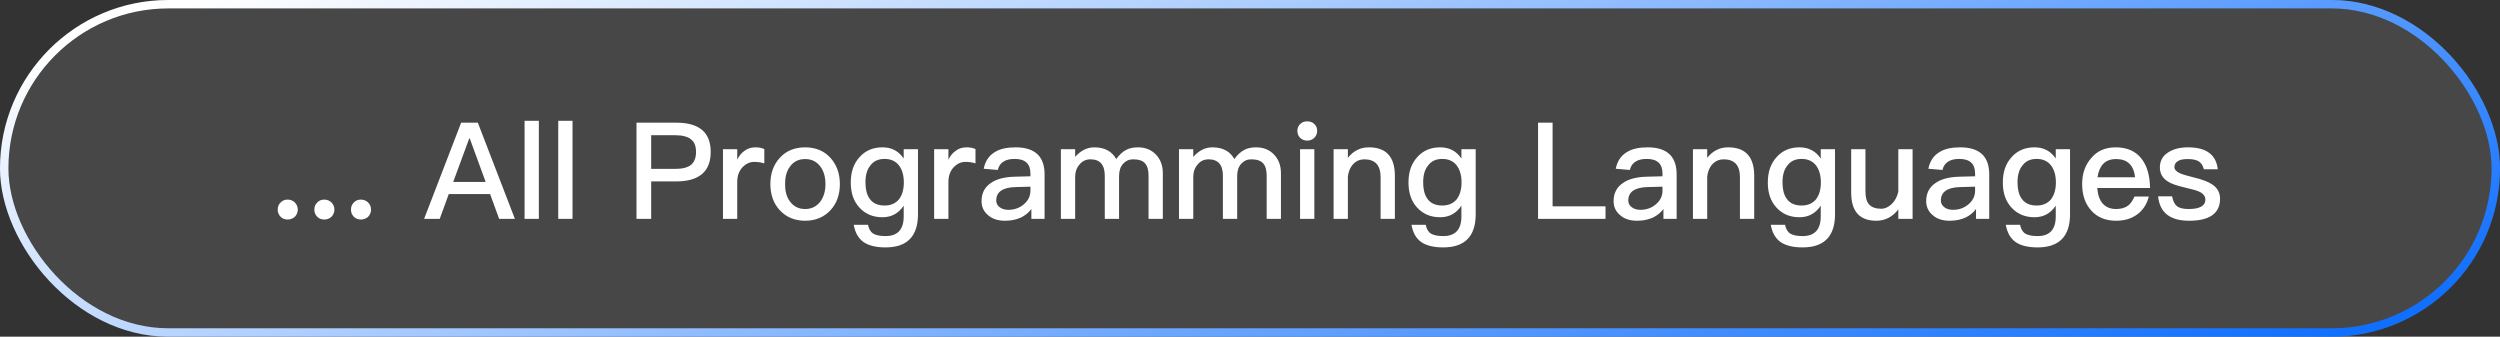 <svg xmlns="http://www.w3.org/2000/svg" xmlns:xlink="http://www.w3.org/1999/xlink" fill="none" version="1.1" width="297" height="40" viewBox="0 0 297 40"><rect x="0" y="0" width="297" height="40" fill="#333333" stroke="none"/><defs><linearGradient x1="-0.107" y1="0.5" x2="1.045" y2="0.926" id="master_svg0_113_22709"><stop offset="0%" stop-color="#FFFFFF" stop-opacity="1"/><stop offset="100%" stop-color="#0066FE" stop-opacity="1"/></linearGradient></defs><g><rect x="0" y="0" width="297" height="40" rx="20" fill="#FFFFFF" fill-opacity="0.1"/><rect x="0.5" y="0.5" width="296" height="39" rx="19.5" stroke="url(#master_svg0_113_22709)" fill-opacity="0" fill="none" stroke-width="1"/><g><path d="M34.176,23.712C33.824,23.712,33.552,23.824,33.344,24.048C33.104,24.272,32.992,24.56,32.992,24.912C32.992,25.232,33.104,25.52,33.344,25.76C33.552,25.968,33.824,26.08,34.176,26.08C34.496,26.08,34.784,25.968,35.024,25.76C35.248,25.52,35.376,25.232,35.376,24.912C35.376,24.56,35.248,24.272,35.024,24.048C34.784,23.824,34.496,23.712,34.176,23.712ZM38.528,23.712C38.176,23.712,37.904,23.824,37.696,24.048C37.456,24.272,37.344,24.56,37.344,24.912C37.344,25.232,37.456,25.52,37.696,25.76C37.904,25.968,38.176,26.08,38.528,26.08C38.848,26.08,39.136,25.968,39.376,25.76C39.6,25.52,39.728,25.232,39.728,24.912C39.728,24.56,39.6,24.272,39.376,24.048C39.136,23.824,38.848,23.712,38.528,23.712ZM42.88,23.712C42.528,23.712,42.256,23.824,42.048,24.048C41.808,24.272,41.696,24.56,41.696,24.912C41.696,25.232,41.808,25.52,42.048,25.76C42.256,25.968,42.528,26.08,42.88,26.08C43.2,26.08,43.488,25.968,43.728,25.76C43.952,25.52,44.08,25.232,44.08,24.912C44.08,24.56,43.952,24.272,43.728,24.048C43.488,23.824,43.2,23.712,42.88,23.712ZM54.784,14.576L50.384,26L52.24,26L53.312,23.056L58.224,23.056L59.296,26L61.168,26L56.768,14.576L54.784,14.576ZM53.84,21.616L55.744,16.448L55.808,16.448L57.696,21.616L53.84,21.616ZM62.32,14.352L62.32,26L64.016,26L64.016,14.352L62.32,14.352ZM66.32,14.352L66.32,26L68.016,26L68.016,14.352L66.32,14.352ZM75.616,14.576L75.616,26L77.36,26L77.36,21.552L80.32,21.552C83.056,21.552,84.432,20.384,84.432,18.048C84.432,15.728,83.072,14.576,80.352,14.576L75.616,14.576ZM77.36,16.064L80.208,16.064C81.056,16.064,81.68,16.224,82.08,16.544C82.48,16.832,82.688,17.344,82.688,18.048C82.688,18.752,82.48,19.264,82.096,19.584C81.696,19.904,81.072,20.064,80.208,20.064L77.36,20.064L77.36,16.064ZM89.728,17.504C89.216,17.504,88.768,17.648,88.384,17.968C88.064,18.192,87.792,18.528,87.584,18.976L87.584,17.728L85.888,17.728L85.888,26L87.584,26L87.584,21.616C87.584,20.896,87.792,20.304,88.224,19.856C88.624,19.44,89.088,19.232,89.6,19.232C89.984,19.232,90.384,19.28,90.8,19.408L90.8,17.712C90.512,17.568,90.144,17.504,89.728,17.504ZM95.648,17.504C94.4,17.504,93.392,17.92,92.64,18.752C91.888,19.568,91.52,20.608,91.52,21.872C91.52,23.12,91.888,24.16,92.624,24.96C93.392,25.792,94.4,26.224,95.648,26.224C96.896,26.224,97.904,25.792,98.672,24.96C99.408,24.16,99.776,23.12,99.776,21.872C99.776,20.608,99.392,19.568,98.656,18.752C97.904,17.92,96.896,17.504,95.648,17.504ZM95.648,18.896C96.432,18.896,97.04,19.2,97.488,19.824C97.872,20.352,98.064,21.04,98.064,21.872C98.064,22.688,97.872,23.36,97.488,23.904C97.04,24.512,96.432,24.832,95.648,24.832C94.864,24.832,94.256,24.512,93.824,23.904C93.44,23.376,93.264,22.704,93.264,21.872C93.264,21.04,93.44,20.352,93.824,19.824C94.256,19.2,94.864,18.896,95.648,18.896ZM104.832,17.504C103.712,17.504,102.8,17.888,102.112,18.672C101.408,19.44,101.072,20.432,101.072,21.68C101.072,22.928,101.408,23.92,102.112,24.672C102.8,25.424,103.712,25.808,104.832,25.808C105.92,25.808,106.752,25.344,107.36,24.432L107.36,25.712C107.36,27.264,106.64,28.048,105.2,28.048C104.528,28.048,104.032,27.936,103.728,27.744C103.408,27.536,103.216,27.184,103.12,26.704L101.424,26.704C101.584,27.616,101.952,28.288,102.56,28.736C103.168,29.168,104.048,29.392,105.2,29.392C107.76,29.392,109.056,28.08,109.056,25.456L109.056,17.728L107.36,17.728L107.36,18.832C106.752,17.936,105.92,17.504,104.832,17.504ZM105.088,18.88C105.808,18.88,106.368,19.12,106.784,19.632C107.168,20.128,107.376,20.816,107.376,21.68C107.376,22.528,107.168,23.2,106.784,23.696C106.368,24.176,105.808,24.416,105.088,24.416C104.256,24.416,103.664,24.128,103.296,23.584C102.976,23.12,102.816,22.48,102.816,21.68C102.816,20.8,103.008,20.112,103.424,19.632C103.808,19.12,104.368,18.88,105.088,18.88ZM114.816,17.504C114.304,17.504,113.856,17.648,113.472,17.968C113.152,18.192,112.88,18.528,112.672,18.976L112.672,17.728L110.976,17.728L110.976,26L112.672,26L112.672,21.616C112.672,20.896,112.88,20.304,113.312,19.856C113.712,19.44,114.176,19.232,114.688,19.232C115.072,19.232,115.472,19.28,115.888,19.408L115.888,17.712C115.6,17.568,115.232,17.504,114.816,17.504ZM120.656,17.504C119.632,17.504,118.8,17.68,118.192,18.064C117.488,18.48,117.04,19.152,116.864,20.048L118.544,20.192C118.64,19.728,118.88,19.392,119.264,19.168C119.584,18.976,120.016,18.88,120.544,18.88C121.792,18.88,122.416,19.456,122.416,20.608L122.416,20.944L120.56,20.992C119.344,21.024,118.384,21.264,117.712,21.744C116.976,22.24,116.608,22.96,116.608,23.888C116.608,24.576,116.864,25.136,117.392,25.568C117.872,26,118.544,26.224,119.408,26.224C120.144,26.224,120.784,26.08,121.328,25.824C121.808,25.584,122.208,25.248,122.528,24.832L122.528,26L124.096,26L124.096,20.72C124.096,19.712,123.84,18.944,123.344,18.416C122.768,17.808,121.872,17.504,120.656,17.504ZM122.416,22.176L122.416,22.656C122.416,23.296,122.144,23.84,121.632,24.272C121.12,24.704,120.512,24.928,119.792,24.928C119.36,24.928,119.008,24.816,118.752,24.608C118.48,24.4,118.352,24.144,118.352,23.824C118.352,22.8,119.12,22.256,120.672,22.224L122.416,22.176ZM130,17.504C129.168,17.504,128.4,17.872,127.728,18.64L127.728,17.728L126.032,17.728L126.032,26L127.728,26L127.728,21.024C127.728,20.448,127.888,19.952,128.24,19.552C128.56,19.136,129.008,18.928,129.552,18.928C130.672,18.928,131.248,19.568,131.248,20.88L131.248,26L132.944,26L132.944,20.912C132.944,20.304,133.104,19.808,133.424,19.456C133.744,19.104,134.128,18.928,134.608,18.928C135.248,18.928,135.728,19.072,136.016,19.392C136.304,19.696,136.448,20.192,136.448,20.864L136.448,26L138.144,26L138.144,20.576C138.144,19.648,137.856,18.912,137.312,18.352C136.752,17.776,136.048,17.504,135.2,17.504C134.64,17.504,134.176,17.6,133.792,17.808C133.376,18.016,132.976,18.384,132.608,18.896C132.096,17.968,131.216,17.504,130,17.504ZM144.032,17.504C143.2,17.504,142.432,17.872,141.76,18.64L141.76,17.728L140.064,17.728L140.064,26L141.76,26L141.76,21.024C141.76,20.448,141.92,19.952,142.272,19.552C142.592,19.136,143.04,18.928,143.584,18.928C144.704,18.928,145.28,19.568,145.28,20.88L145.28,26L146.976,26L146.976,20.912C146.976,20.304,147.136,19.808,147.456,19.456C147.776,19.104,148.16,18.928,148.64,18.928C149.28,18.928,149.76,19.072,150.048,19.392C150.336,19.696,150.48,20.192,150.48,20.864L150.48,26L152.176,26L152.176,20.576C152.176,19.648,151.888,18.912,151.344,18.352C150.784,17.776,150.08,17.504,149.232,17.504C148.672,17.504,148.208,17.6,147.824,17.808C147.408,18.016,147.008,18.384,146.64,18.896C146.128,17.968,145.248,17.504,144.032,17.504ZM155.296,14.416C154.96,14.416,154.688,14.512,154.464,14.736C154.24,14.944,154.128,15.216,154.128,15.552C154.128,15.872,154.24,16.16,154.464,16.384C154.688,16.592,154.96,16.704,155.296,16.704C155.616,16.704,155.904,16.592,156.128,16.384C156.352,16.16,156.48,15.888,156.48,15.552C156.48,15.216,156.368,14.944,156.144,14.736C155.92,14.512,155.632,14.416,155.296,14.416ZM154.448,17.728L154.448,26L156.144,26L156.144,17.728L154.448,17.728ZM162.624,17.504C162.112,17.504,161.648,17.6,161.232,17.824C160.816,18.032,160.448,18.336,160.128,18.752L160.128,17.728L158.432,17.728L158.432,26L160.128,26L160.128,21.024C160.192,20.352,160.432,19.824,160.816,19.44C161.168,19.088,161.6,18.928,162.08,18.928C163.36,18.928,164.016,19.632,164.016,21.04L164.016,26L165.712,26L165.712,20.896C165.712,18.624,164.672,17.504,162.624,17.504ZM171.088,17.504C169.968,17.504,169.056,17.888,168.368,18.672C167.664,19.44,167.328,20.432,167.328,21.68C167.328,22.928,167.664,23.92,168.368,24.672C169.056,25.424,169.968,25.808,171.088,25.808C172.176,25.808,173.008,25.344,173.616,24.432L173.616,25.712C173.616,27.264,172.896,28.048,171.456,28.048C170.784,28.048,170.288,27.936,169.984,27.744C169.664,27.536,169.472,27.184,169.376,26.704L167.68,26.704C167.84,27.616,168.208,28.288,168.816,28.736C169.424,29.168,170.304,29.392,171.456,29.392C174.016,29.392,175.312,28.08,175.312,25.456L175.312,17.728L173.616,17.728L173.616,18.832C173.008,17.936,172.176,17.504,171.088,17.504ZM171.344,18.88C172.064,18.88,172.624,19.12,173.04,19.632C173.424,20.128,173.632,20.816,173.632,21.68C173.632,22.528,173.424,23.2,173.04,23.696C172.624,24.176,172.064,24.416,171.344,24.416C170.512,24.416,169.92,24.128,169.552,23.584C169.232,23.12,169.072,22.48,169.072,21.68C169.072,20.8,169.264,20.112,169.68,19.632C170.064,19.12,170.624,18.88,171.344,18.88ZM182.72,14.576L182.72,26L190.736,26L190.736,24.512L184.448,24.512L184.448,14.576L182.72,14.576ZM195.744,17.504C194.72,17.504,193.888,17.68,193.28,18.064C192.576,18.48,192.128,19.152,191.952,20.048L193.632,20.192C193.728,19.728,193.968,19.392,194.352,19.168C194.672,18.976,195.104,18.88,195.632,18.88C196.88,18.88,197.504,19.456,197.504,20.608L197.504,20.944L195.648,20.992C194.432,21.024,193.472,21.264,192.8,21.744C192.064,22.24,191.696,22.96,191.696,23.888C191.696,24.576,191.952,25.136,192.48,25.568C192.96,26,193.632,26.224,194.496,26.224C195.232,26.224,195.872,26.08,196.416,25.824C196.896,25.584,197.296,25.248,197.616,24.832L197.616,26L199.184,26L199.184,20.72C199.184,19.712,198.928,18.944,198.432,18.416C197.856,17.808,196.96,17.504,195.744,17.504ZM197.504,22.176L197.504,22.656C197.504,23.296,197.232,23.84,196.72,24.272C196.208,24.704,195.6,24.928,194.88,24.928C194.448,24.928,194.096,24.816,193.84,24.608C193.568,24.4,193.44,24.144,193.44,23.824C193.44,22.8,194.208,22.256,195.76,22.224L197.504,22.176ZM205.312,17.504C204.8,17.504,204.336,17.6,203.92,17.824C203.504,18.032,203.136,18.336,202.816,18.752L202.816,17.728L201.12,17.728L201.12,26L202.816,26L202.816,21.024C202.88,20.352,203.12,19.824,203.504,19.44C203.856,19.088,204.288,18.928,204.768,18.928C206.048,18.928,206.704,19.632,206.704,21.04L206.704,26L208.4,26L208.4,20.896C208.4,18.624,207.36,17.504,205.312,17.504ZM213.776,17.504C212.656,17.504,211.744,17.888,211.056,18.672C210.352,19.44,210.016,20.432,210.016,21.68C210.016,22.928,210.352,23.92,211.056,24.672C211.744,25.424,212.656,25.808,213.776,25.808C214.864,25.808,215.696,25.344,216.304,24.432L216.304,25.712C216.304,27.264,215.584,28.048,214.144,28.048C213.472,28.048,212.976,27.936,212.672,27.744C212.352,27.536,212.16,27.184,212.064,26.704L210.368,26.704C210.528,27.616,210.896,28.288,211.504,28.736C212.112,29.168,212.992,29.392,214.144,29.392C216.704,29.392,218,28.08,218,25.456L218,17.728L216.304,17.728L216.304,18.832C215.696,17.936,214.864,17.504,213.776,17.504ZM214.032,18.88C214.752,18.88,215.312,19.12,215.728,19.632C216.112,20.128,216.32,20.816,216.32,21.68C216.32,22.528,216.112,23.2,215.728,23.696C215.312,24.176,214.752,24.416,214.032,24.416C213.2,24.416,212.608,24.128,212.24,23.584C211.92,23.12,211.76,22.48,211.76,21.68C211.76,20.8,211.952,20.112,212.368,19.632C212.752,19.12,213.312,18.88,214.032,18.88ZM219.92,17.728L219.92,22.88C219.92,25.104,220.912,26.224,222.912,26.224C223.952,26.224,224.816,25.776,225.52,24.88L225.52,26L227.216,26L227.216,17.728L225.52,17.728L225.52,22.784C225.376,23.392,225.104,23.888,224.72,24.256C224.336,24.608,223.936,24.8,223.488,24.8C222.832,24.8,222.352,24.624,222.064,24.304C221.76,23.984,221.616,23.472,221.616,22.768L221.616,17.728L219.92,17.728ZM232.88,17.504C231.856,17.504,231.024,17.68,230.416,18.064C229.712,18.48,229.264,19.152,229.088,20.048L230.768,20.192C230.864,19.728,231.104,19.392,231.488,19.168C231.808,18.976,232.24,18.88,232.768,18.88C234.016,18.88,234.64,19.456,234.64,20.608L234.64,20.944L232.784,20.992C231.568,21.024,230.608,21.264,229.936,21.744C229.2,22.24,228.832,22.96,228.832,23.888C228.832,24.576,229.088,25.136,229.616,25.568C230.096,26,230.768,26.224,231.632,26.224C232.368,26.224,233.008,26.08,233.552,25.824C234.032,25.584,234.432,25.248,234.752,24.832L234.752,26L236.32,26L236.32,20.72C236.32,19.712,236.064,18.944,235.568,18.416C234.992,17.808,234.096,17.504,232.88,17.504ZM234.64,22.176L234.64,22.656C234.64,23.296,234.368,23.84,233.856,24.272C233.344,24.704,232.736,24.928,232.016,24.928C231.584,24.928,231.232,24.816,230.976,24.608C230.704,24.4,230.576,24.144,230.576,23.824C230.576,22.8,231.344,22.256,232.896,22.224L234.64,22.176ZM241.696,17.504C240.576,17.504,239.664,17.888,238.976,18.672C238.272,19.44,237.936,20.432,237.936,21.68C237.936,22.928,238.272,23.92,238.976,24.672C239.664,25.424,240.576,25.808,241.696,25.808C242.784,25.808,243.616,25.344,244.224,24.432L244.224,25.712C244.224,27.264,243.504,28.048,242.064,28.048C241.392,28.048,240.896,27.936,240.592,27.744C240.272,27.536,240.08,27.184,239.984,26.704L238.288,26.704C238.448,27.616,238.816,28.288,239.424,28.736C240.032,29.168,240.912,29.392,242.064,29.392C244.624,29.392,245.92,28.08,245.92,25.456L245.92,17.728L244.224,17.728L244.224,18.832C243.616,17.936,242.784,17.504,241.696,17.504ZM241.952,18.88C242.672,18.88,243.232,19.12,243.648,19.632C244.032,20.128,244.24,20.816,244.24,21.68C244.24,22.528,244.032,23.2,243.648,23.696C243.232,24.176,242.672,24.416,241.952,24.416C241.12,24.416,240.528,24.128,240.16,23.584C239.84,23.12,239.68,22.48,239.68,21.68C239.68,20.8,239.872,20.112,240.288,19.632C240.672,19.12,241.232,18.88,241.952,18.88ZM251.344,17.504C250.128,17.504,249.152,17.92,248.448,18.768C247.712,19.6,247.36,20.624,247.36,21.856C247.36,23.216,247.744,24.288,248.512,25.088C249.216,25.84,250.192,26.224,251.408,26.224C252.512,26.224,253.424,25.904,254.144,25.28C254.72,24.768,255.088,24.112,255.28,23.344L253.584,23.344C253.36,23.824,253.12,24.192,252.832,24.416C252.464,24.688,251.984,24.832,251.392,24.832C250.72,24.832,250.192,24.608,249.808,24.192C249.424,23.76,249.216,23.136,249.152,22.336L255.424,22.336C255.408,20.864,255.072,19.712,254.432,18.88C253.728,17.952,252.688,17.504,251.344,17.504ZM251.392,18.896C252.736,18.896,253.488,19.616,253.648,21.056L249.184,21.056C249.28,20.352,249.52,19.824,249.872,19.456C250.256,19.072,250.752,18.896,251.392,18.896ZM259.952,17.504C258.96,17.504,258.144,17.712,257.52,18.144C256.896,18.56,256.592,19.152,256.592,19.904C256.592,20.608,256.912,21.168,257.552,21.568C257.936,21.824,258.624,22.064,259.6,22.288C260.448,22.48,261.008,22.64,261.264,22.768C261.744,22.992,262,23.312,262,23.712C262,24.448,261.328,24.832,260.016,24.832C259.376,24.832,258.928,24.72,258.64,24.512C258.352,24.288,258.144,23.888,258.048,23.328L256.384,23.328C256.576,25.248,257.792,26.224,260.064,26.224C262.512,26.224,263.744,25.344,263.744,23.6C263.744,22.864,263.408,22.288,262.752,21.872C262.304,21.584,261.6,21.312,260.656,21.088C259.824,20.88,259.28,20.72,258.992,20.592C258.544,20.384,258.32,20.144,258.32,19.856C258.32,19.536,258.464,19.28,258.768,19.12C259.024,18.96,259.408,18.896,259.92,18.896C260.496,18.896,260.944,18.992,261.232,19.184C261.504,19.36,261.696,19.664,261.824,20.112L263.472,20.112C263.28,18.368,262.096,17.504,259.952,17.504Z" fill="#FFFFFF" fill-opacity="1"/></g></g></svg>